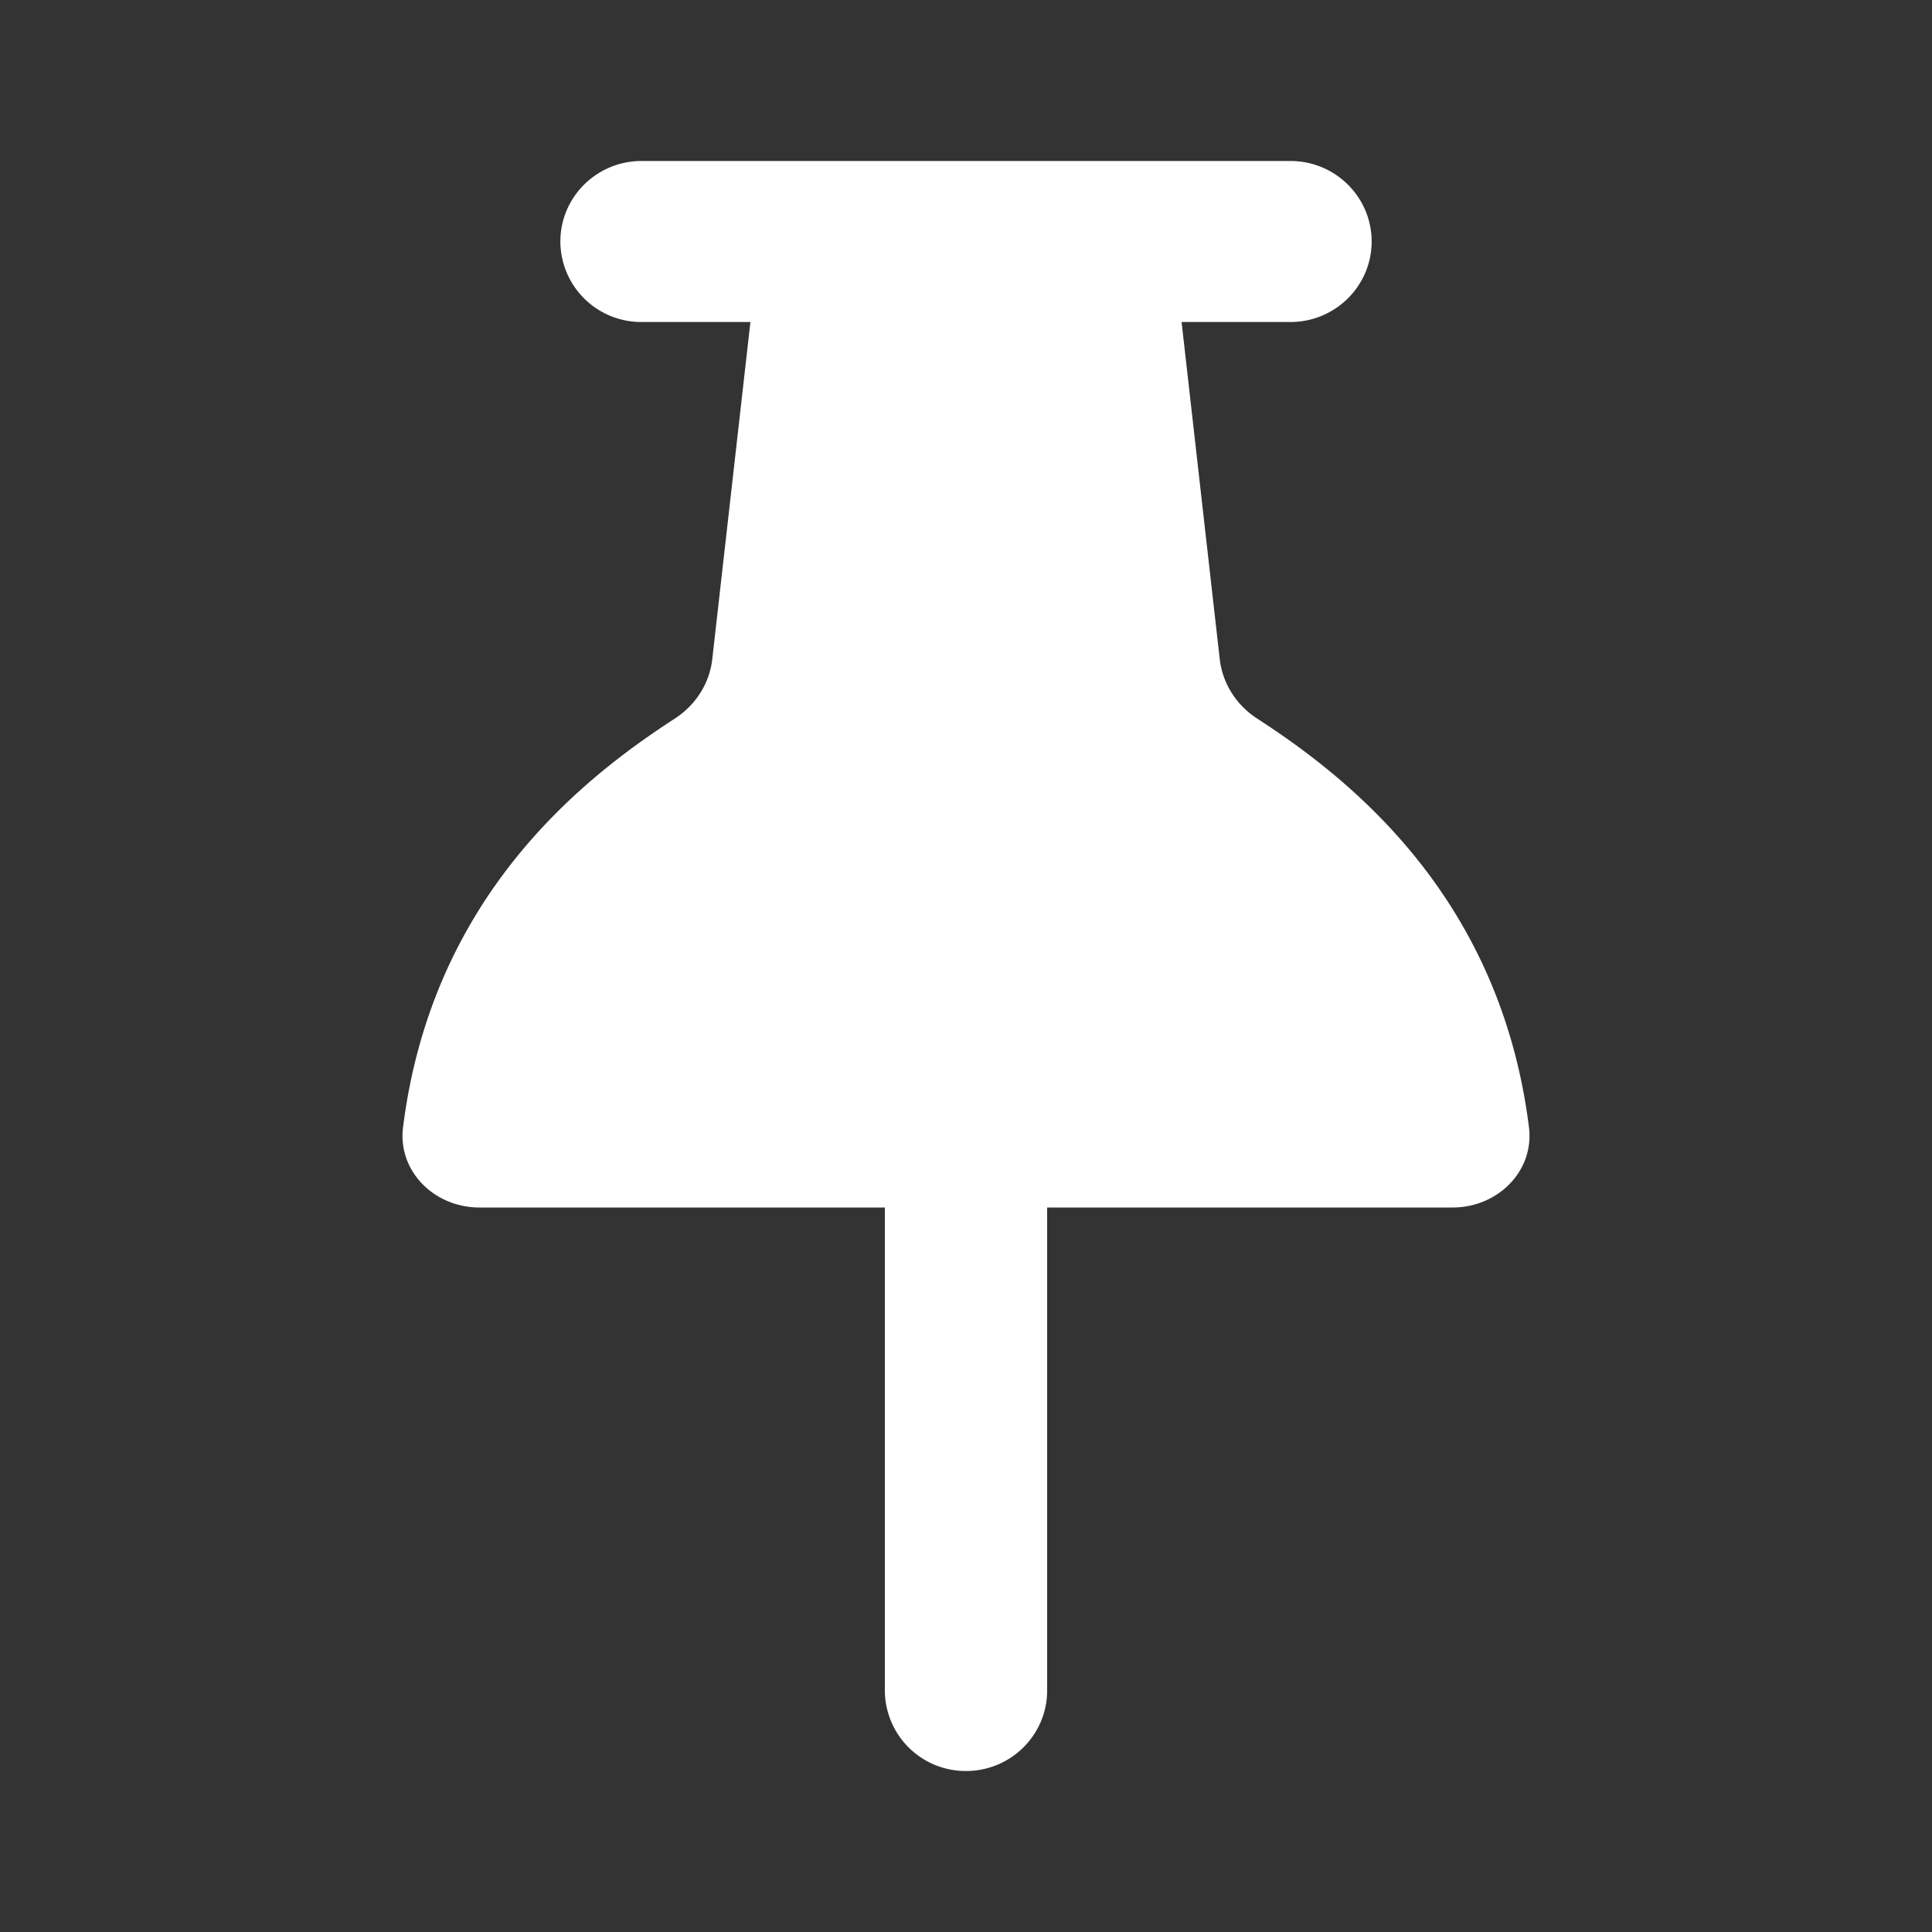 <?xml version="1.0" encoding="utf-8"?>
<svg fill="#FFFFFF" viewBox="0 0 24 24" xmlns="http://www.w3.org/2000/svg">
<rect x="0" y="0" width="24" height="24" fill="#333333" stroke="none"/>
<path _ngcontent-ng-c1909134112="" d="M6.961 3c0-.552.452-1 1.008-1h8.062c.556 0 1.008.448 1.008 1s-.452 1-1.008 1h-1.353l.474 4.188c.035.302.206.57.463.737 1.116.724 3.015 2.187 3.378 5.076.069.549-.39.999-.947.999h-5.038v6c0 .552-.451 1-1.008 1a1.004 1.004 0 0 1-1.008-1v-6H5.954c-.557 0-1.016-.45-.947-.998.363-2.89 2.262-4.353 3.378-5.077.257-.167.429-.435.463-.737L9.322 4H7.969a1.004 1.004 0 0 1-1.008-1Z" fill="#FFFFFF" style="color: inherit"/>
</svg>